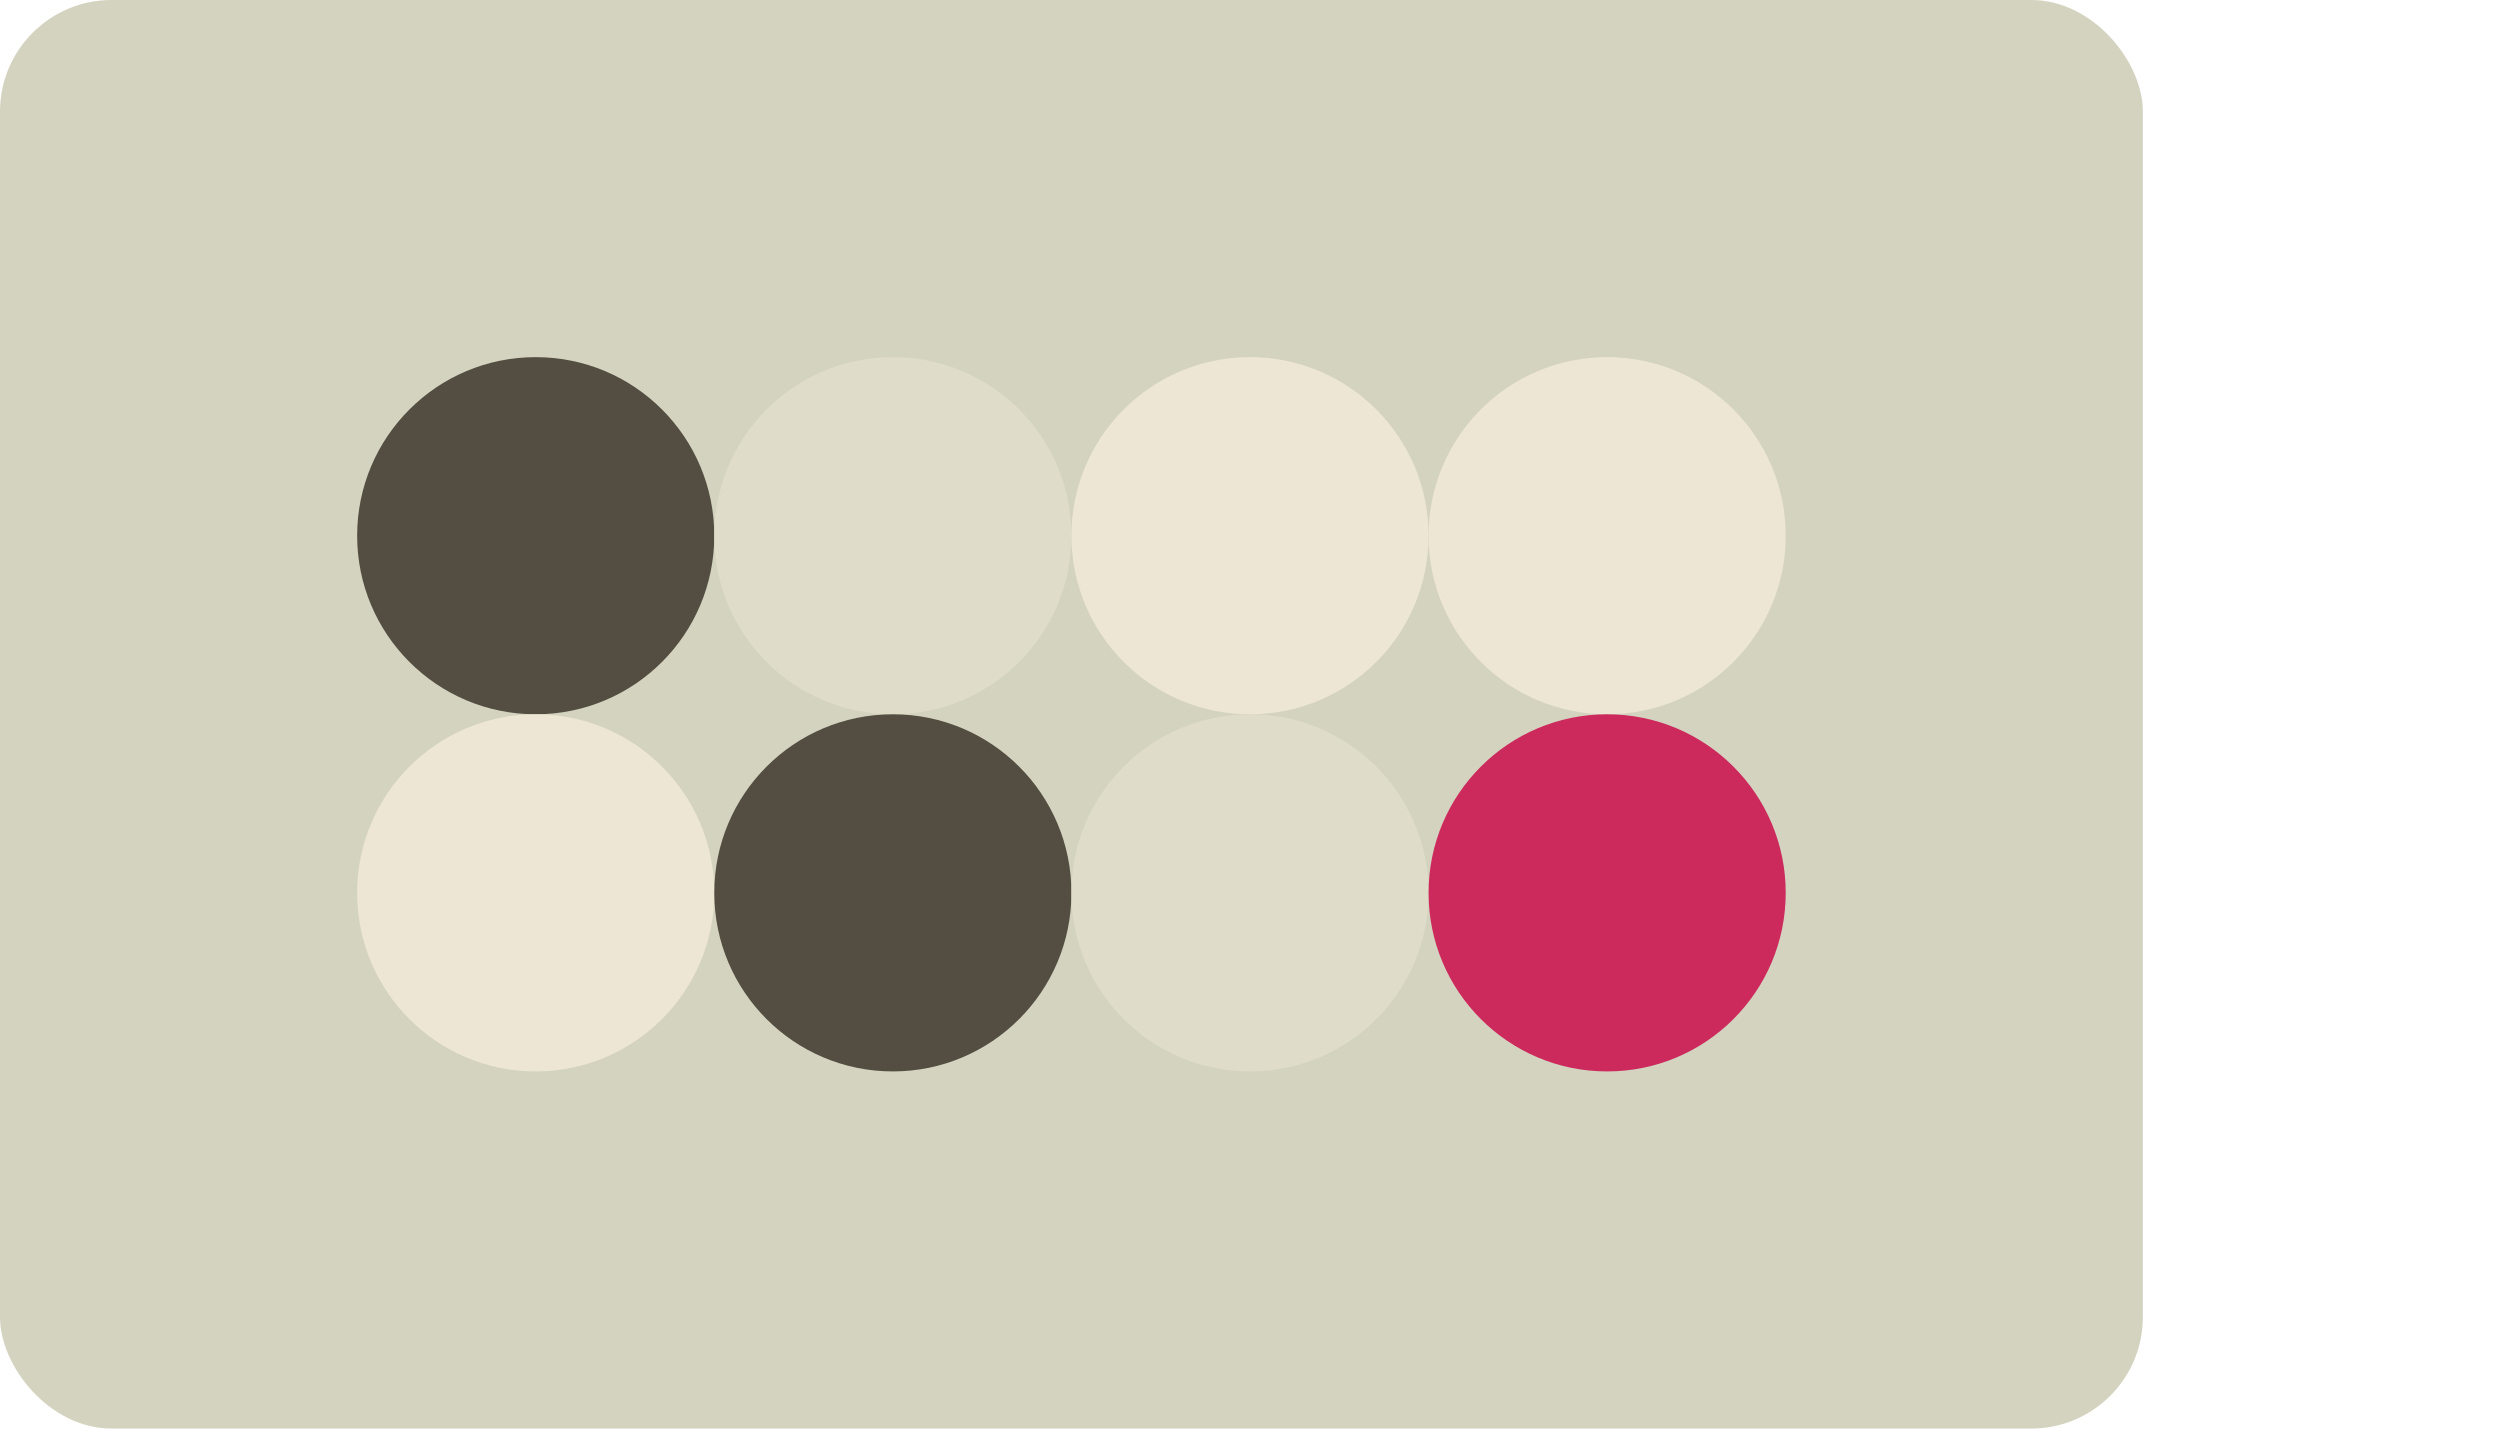 
  <svg class="vector" width="112px" height="64px" xmlns="http://www.w3.org/2000/svg" baseProfile="full" version="1.1">
    <rect width='96' height='64' fill='#D4D3C0' rx='5' ry='5'></rect>
    <circle cx='24' cy='24' r='8' fill='#534e41'></circle>
    <circle cx='40' cy='24' r='8' fill='#DFDDCA'></circle>
    <circle cx='56' cy='24' r='8' fill='#EDE6D4'></circle>
    <circle cx='72' cy='24' r='8' fill='#EDE6D4'></circle>
    <circle cx='24' cy='40' r='8' fill='#EDE6D4'></circle>
    <circle cx='40' cy='40' r='8' fill='#534e41'></circle>
    <circle cx='56' cy='40' r='8' fill='#DFDDCA'></circle>
    <circle cx='72' cy='40' r='8' fill='#cc295c'></circle>
  </svg>
